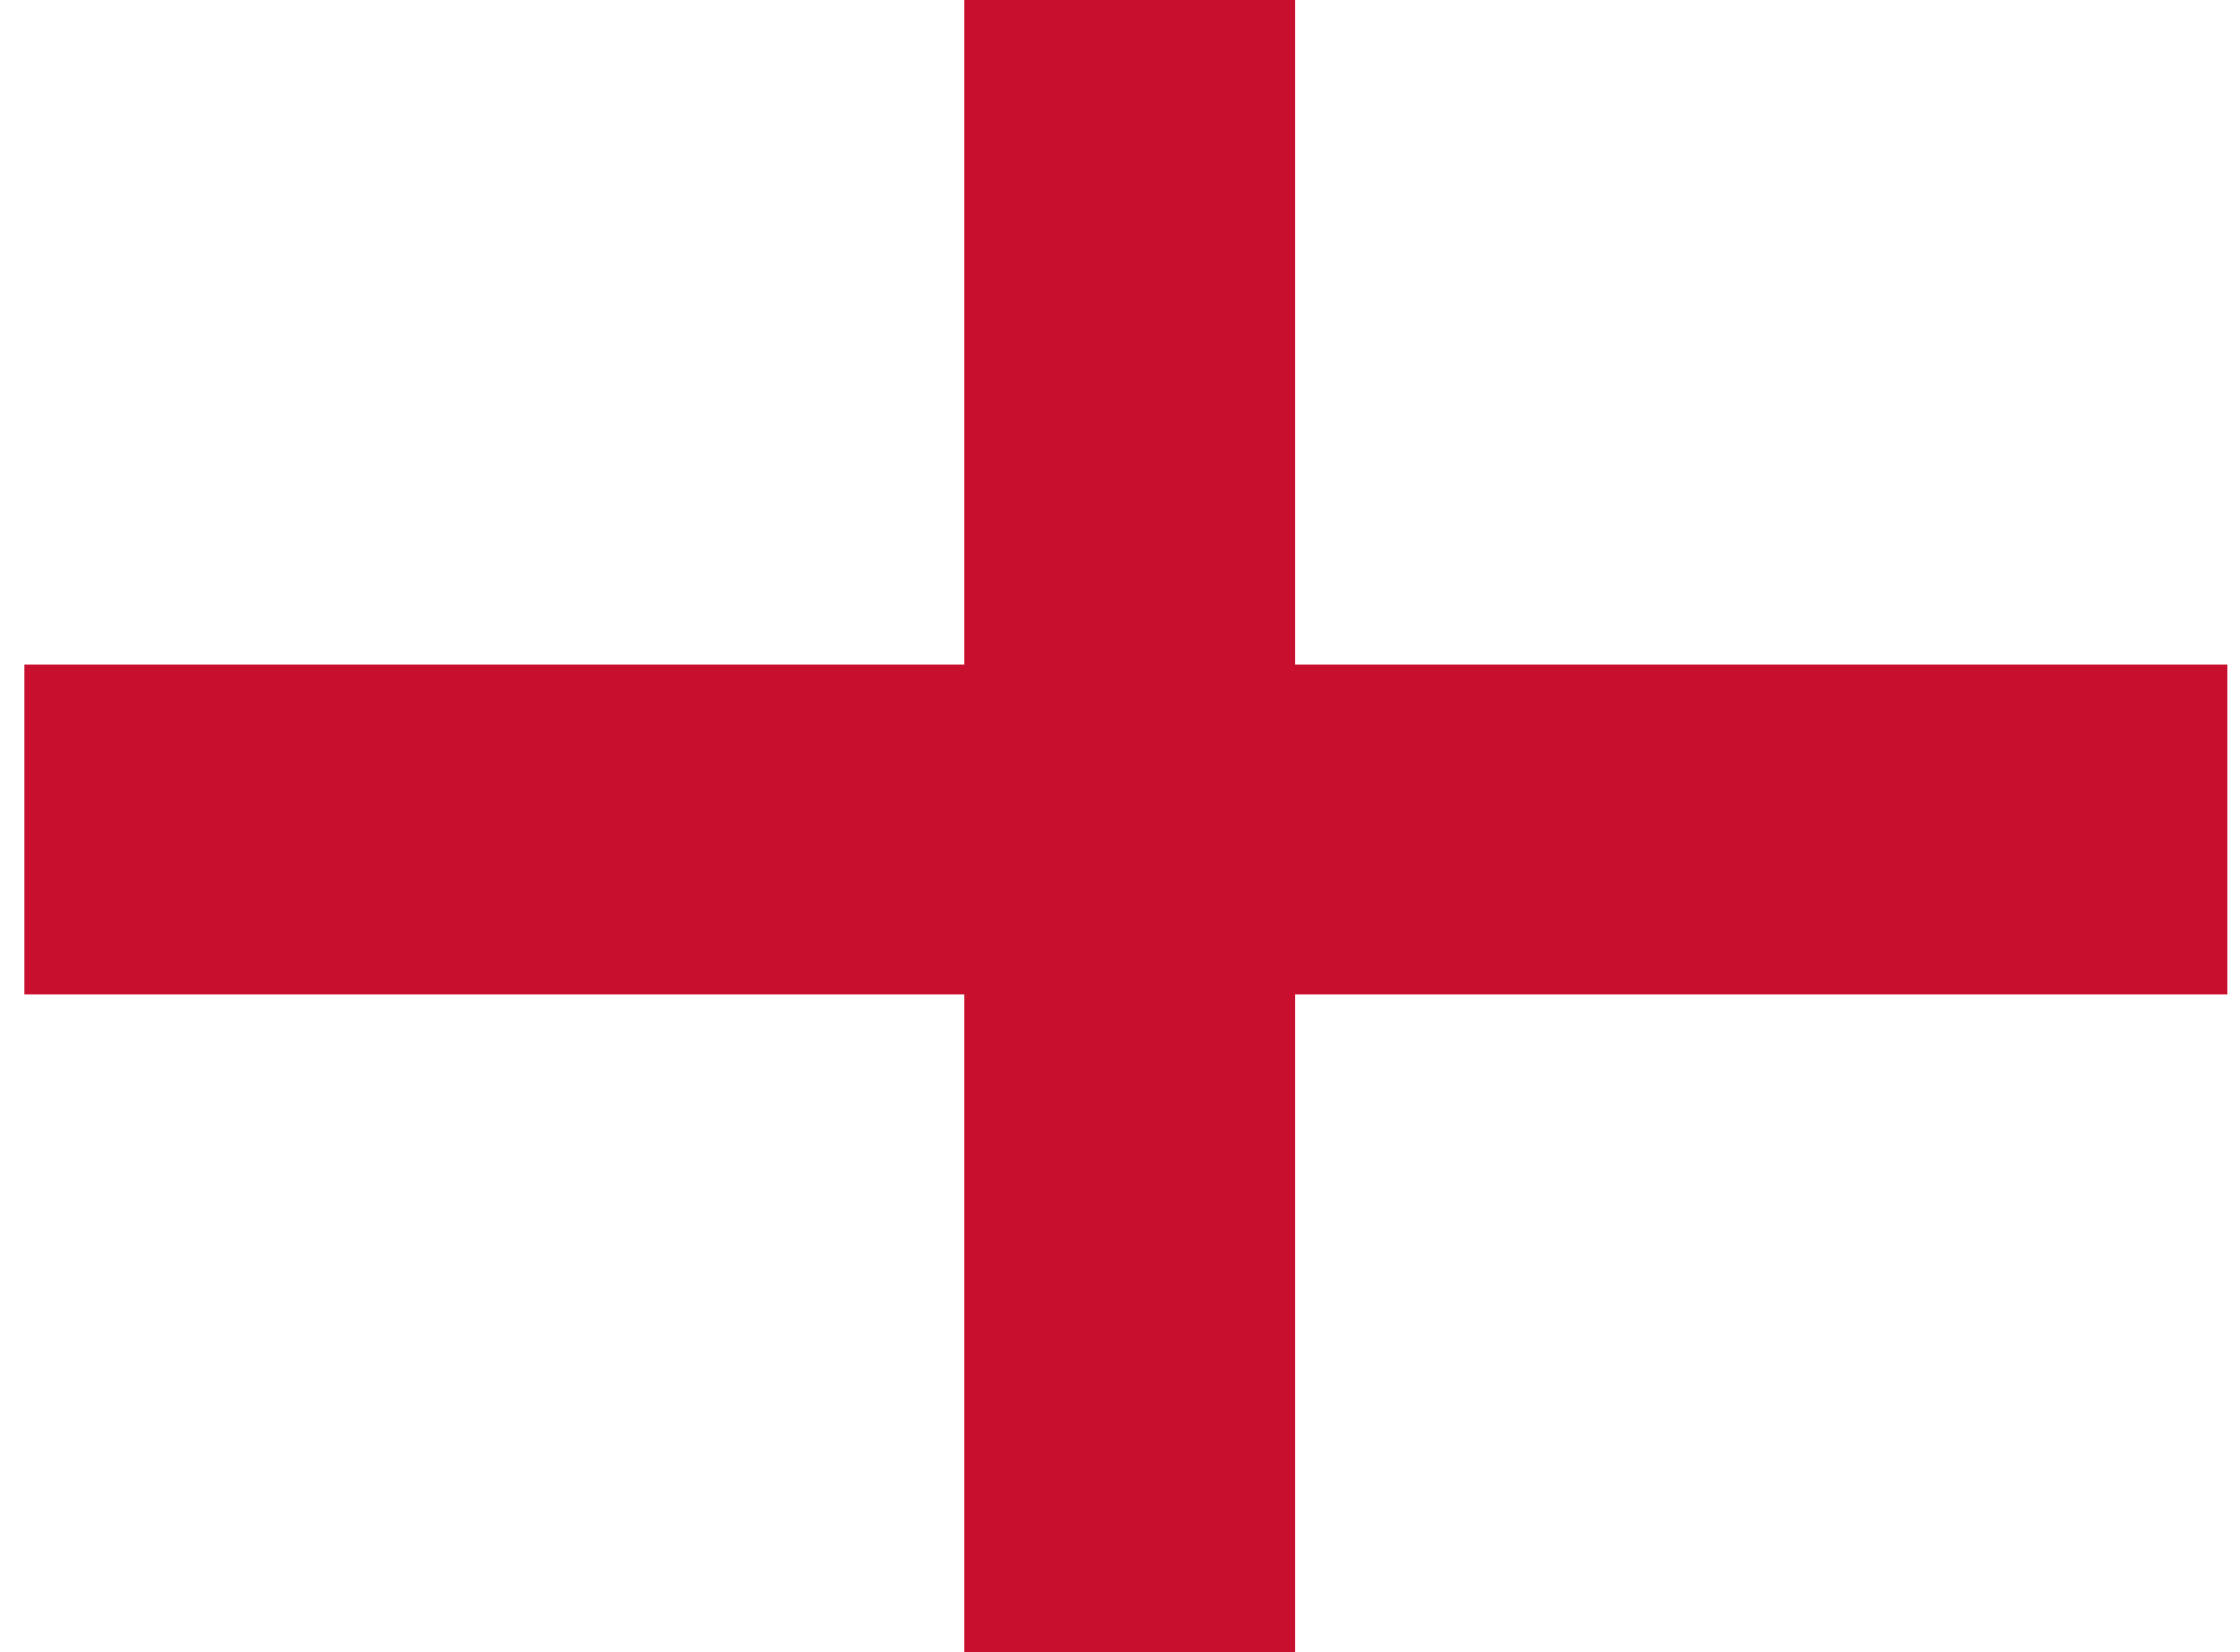 <svg width="61" height="45" viewBox="0 0 61 45" fill="none" xmlns="http://www.w3.org/2000/svg">
<path d="M0.667 18.094V27.094H60.667V18.094H0.667ZM26.261 0V45H35.261V0H26.261Z" fill="#C8102E"/>
</svg>

